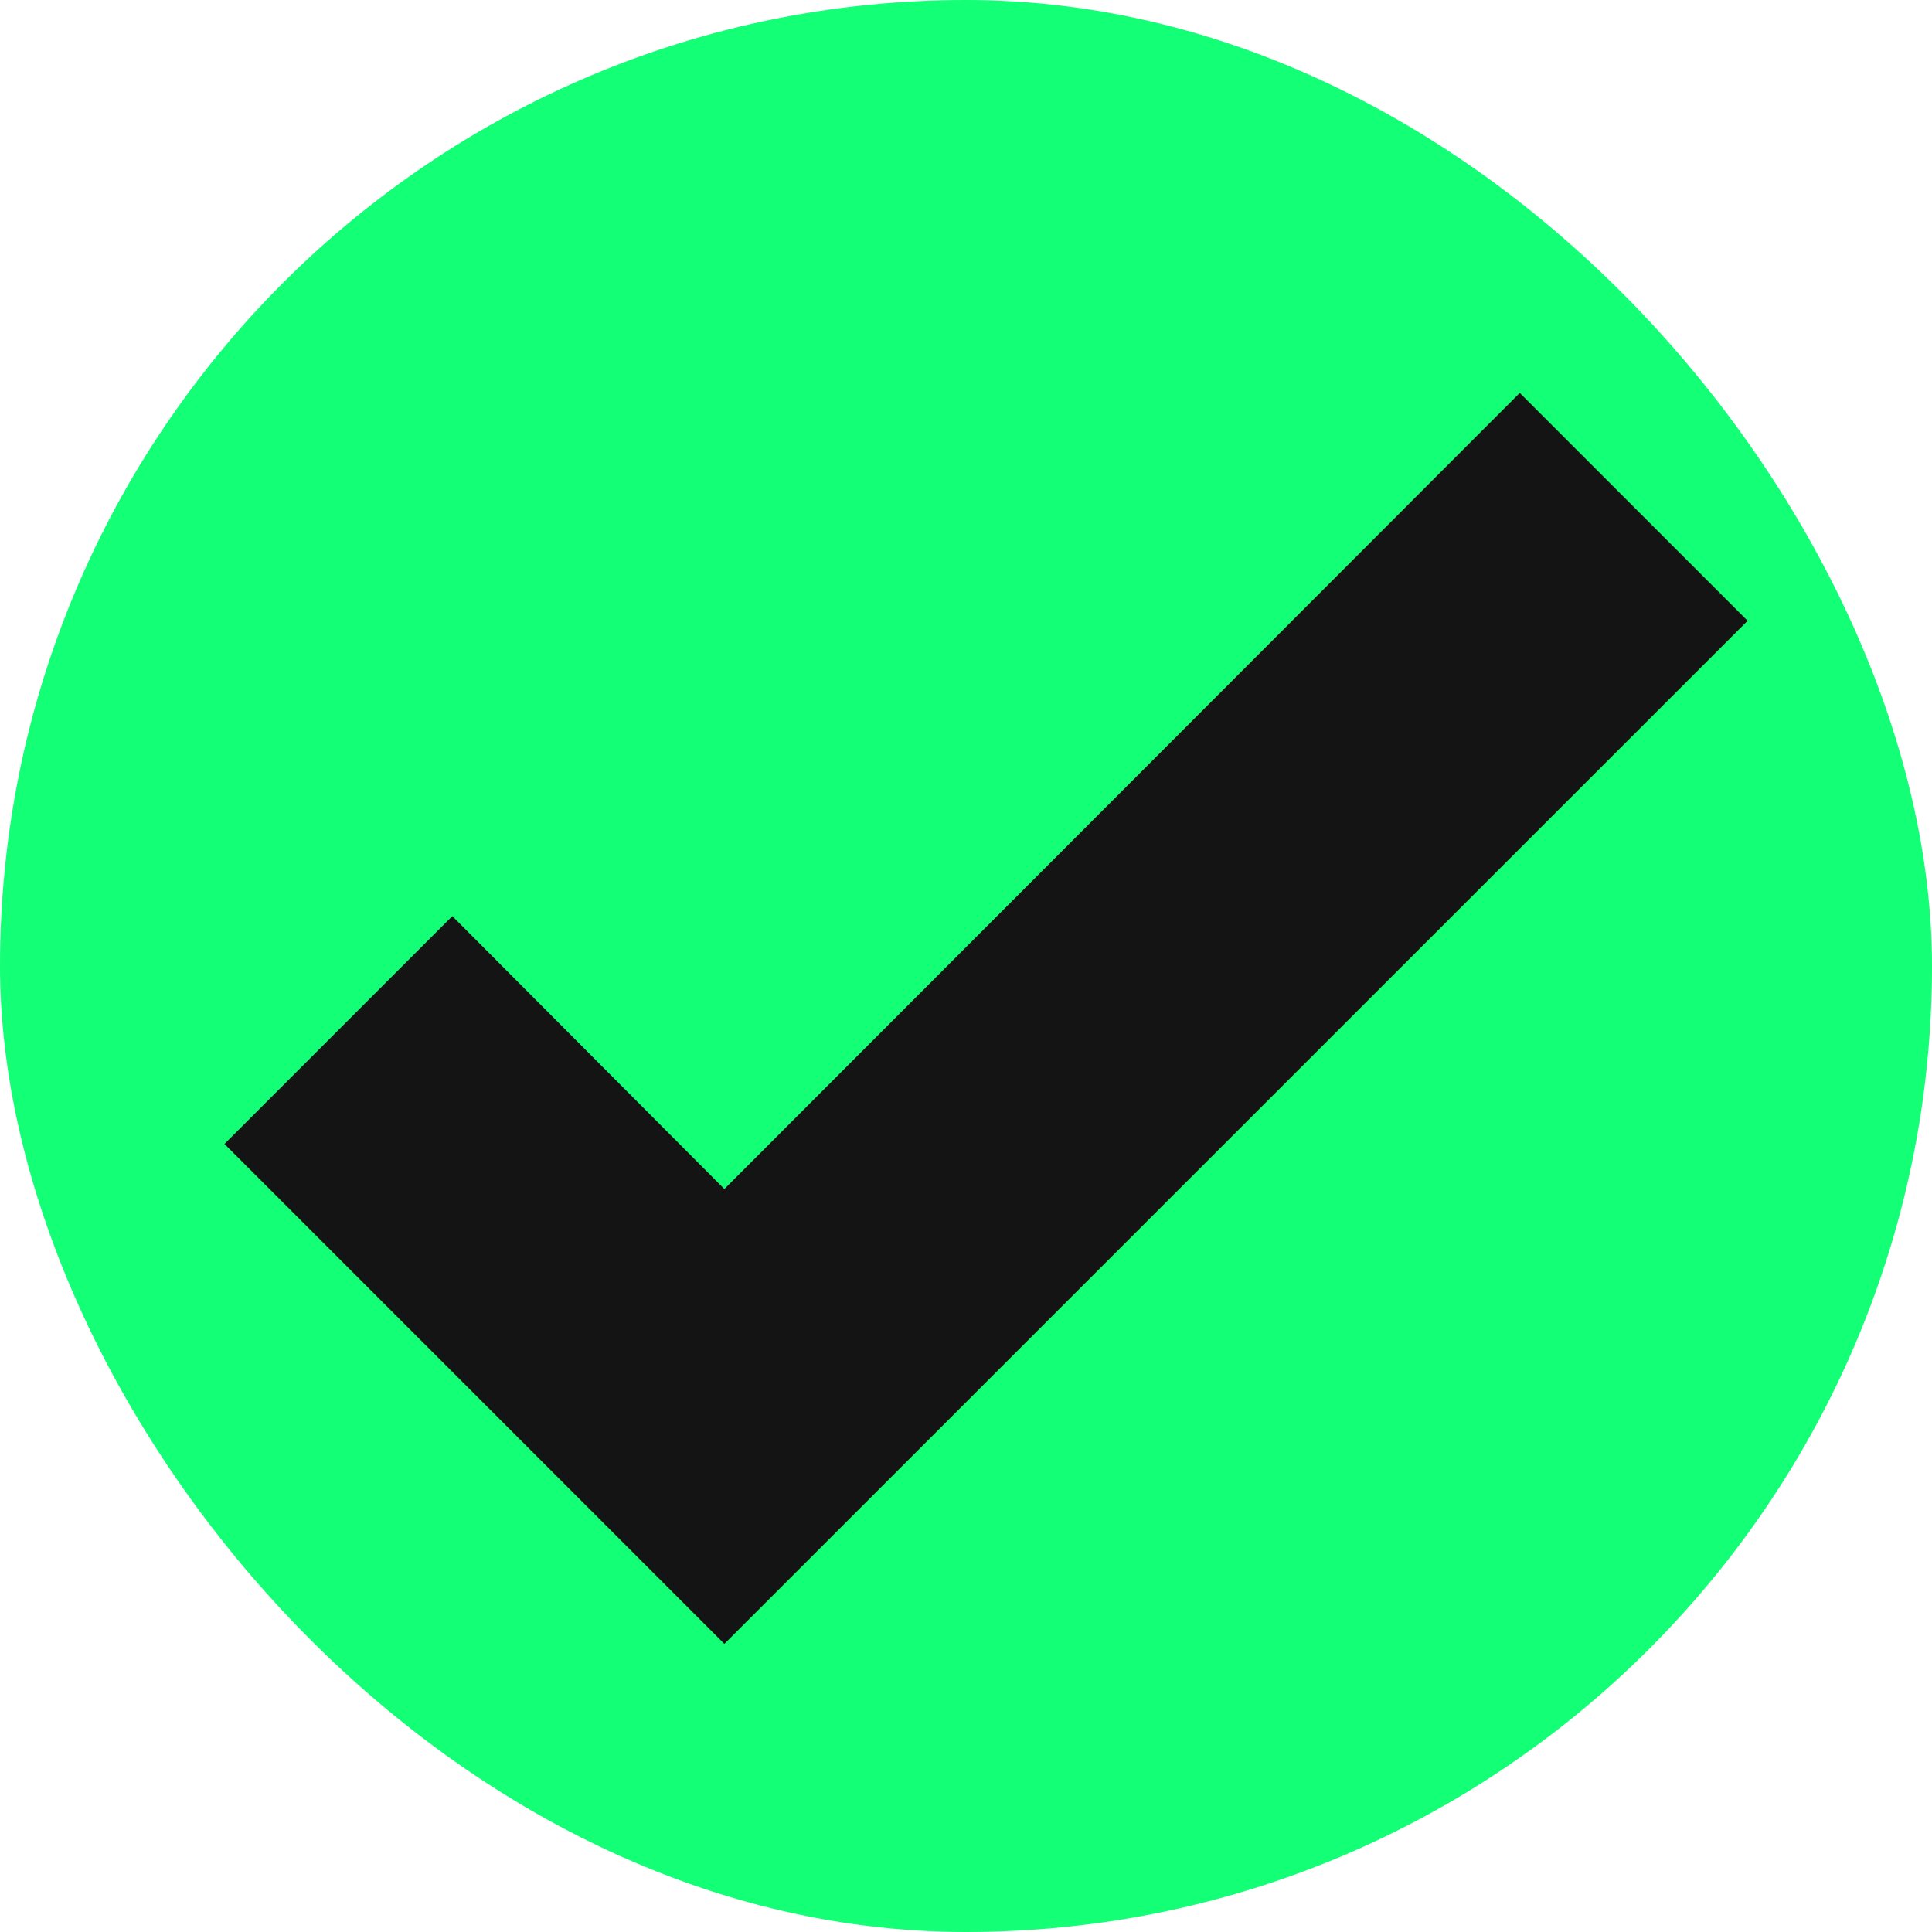 <svg width="16" height="16" viewBox="0 0 16 16" fill="none" xmlns="http://www.w3.org/2000/svg">
<rect width="16" height="16" rx="8" fill="#13FF75"/>
<path d="M5.999 13.614L1.859 9.474L3.746 7.587L5.999 9.847L12.586 3.254L14.473 5.141L5.999 13.614Z" fill="#131413"/>
</svg>
